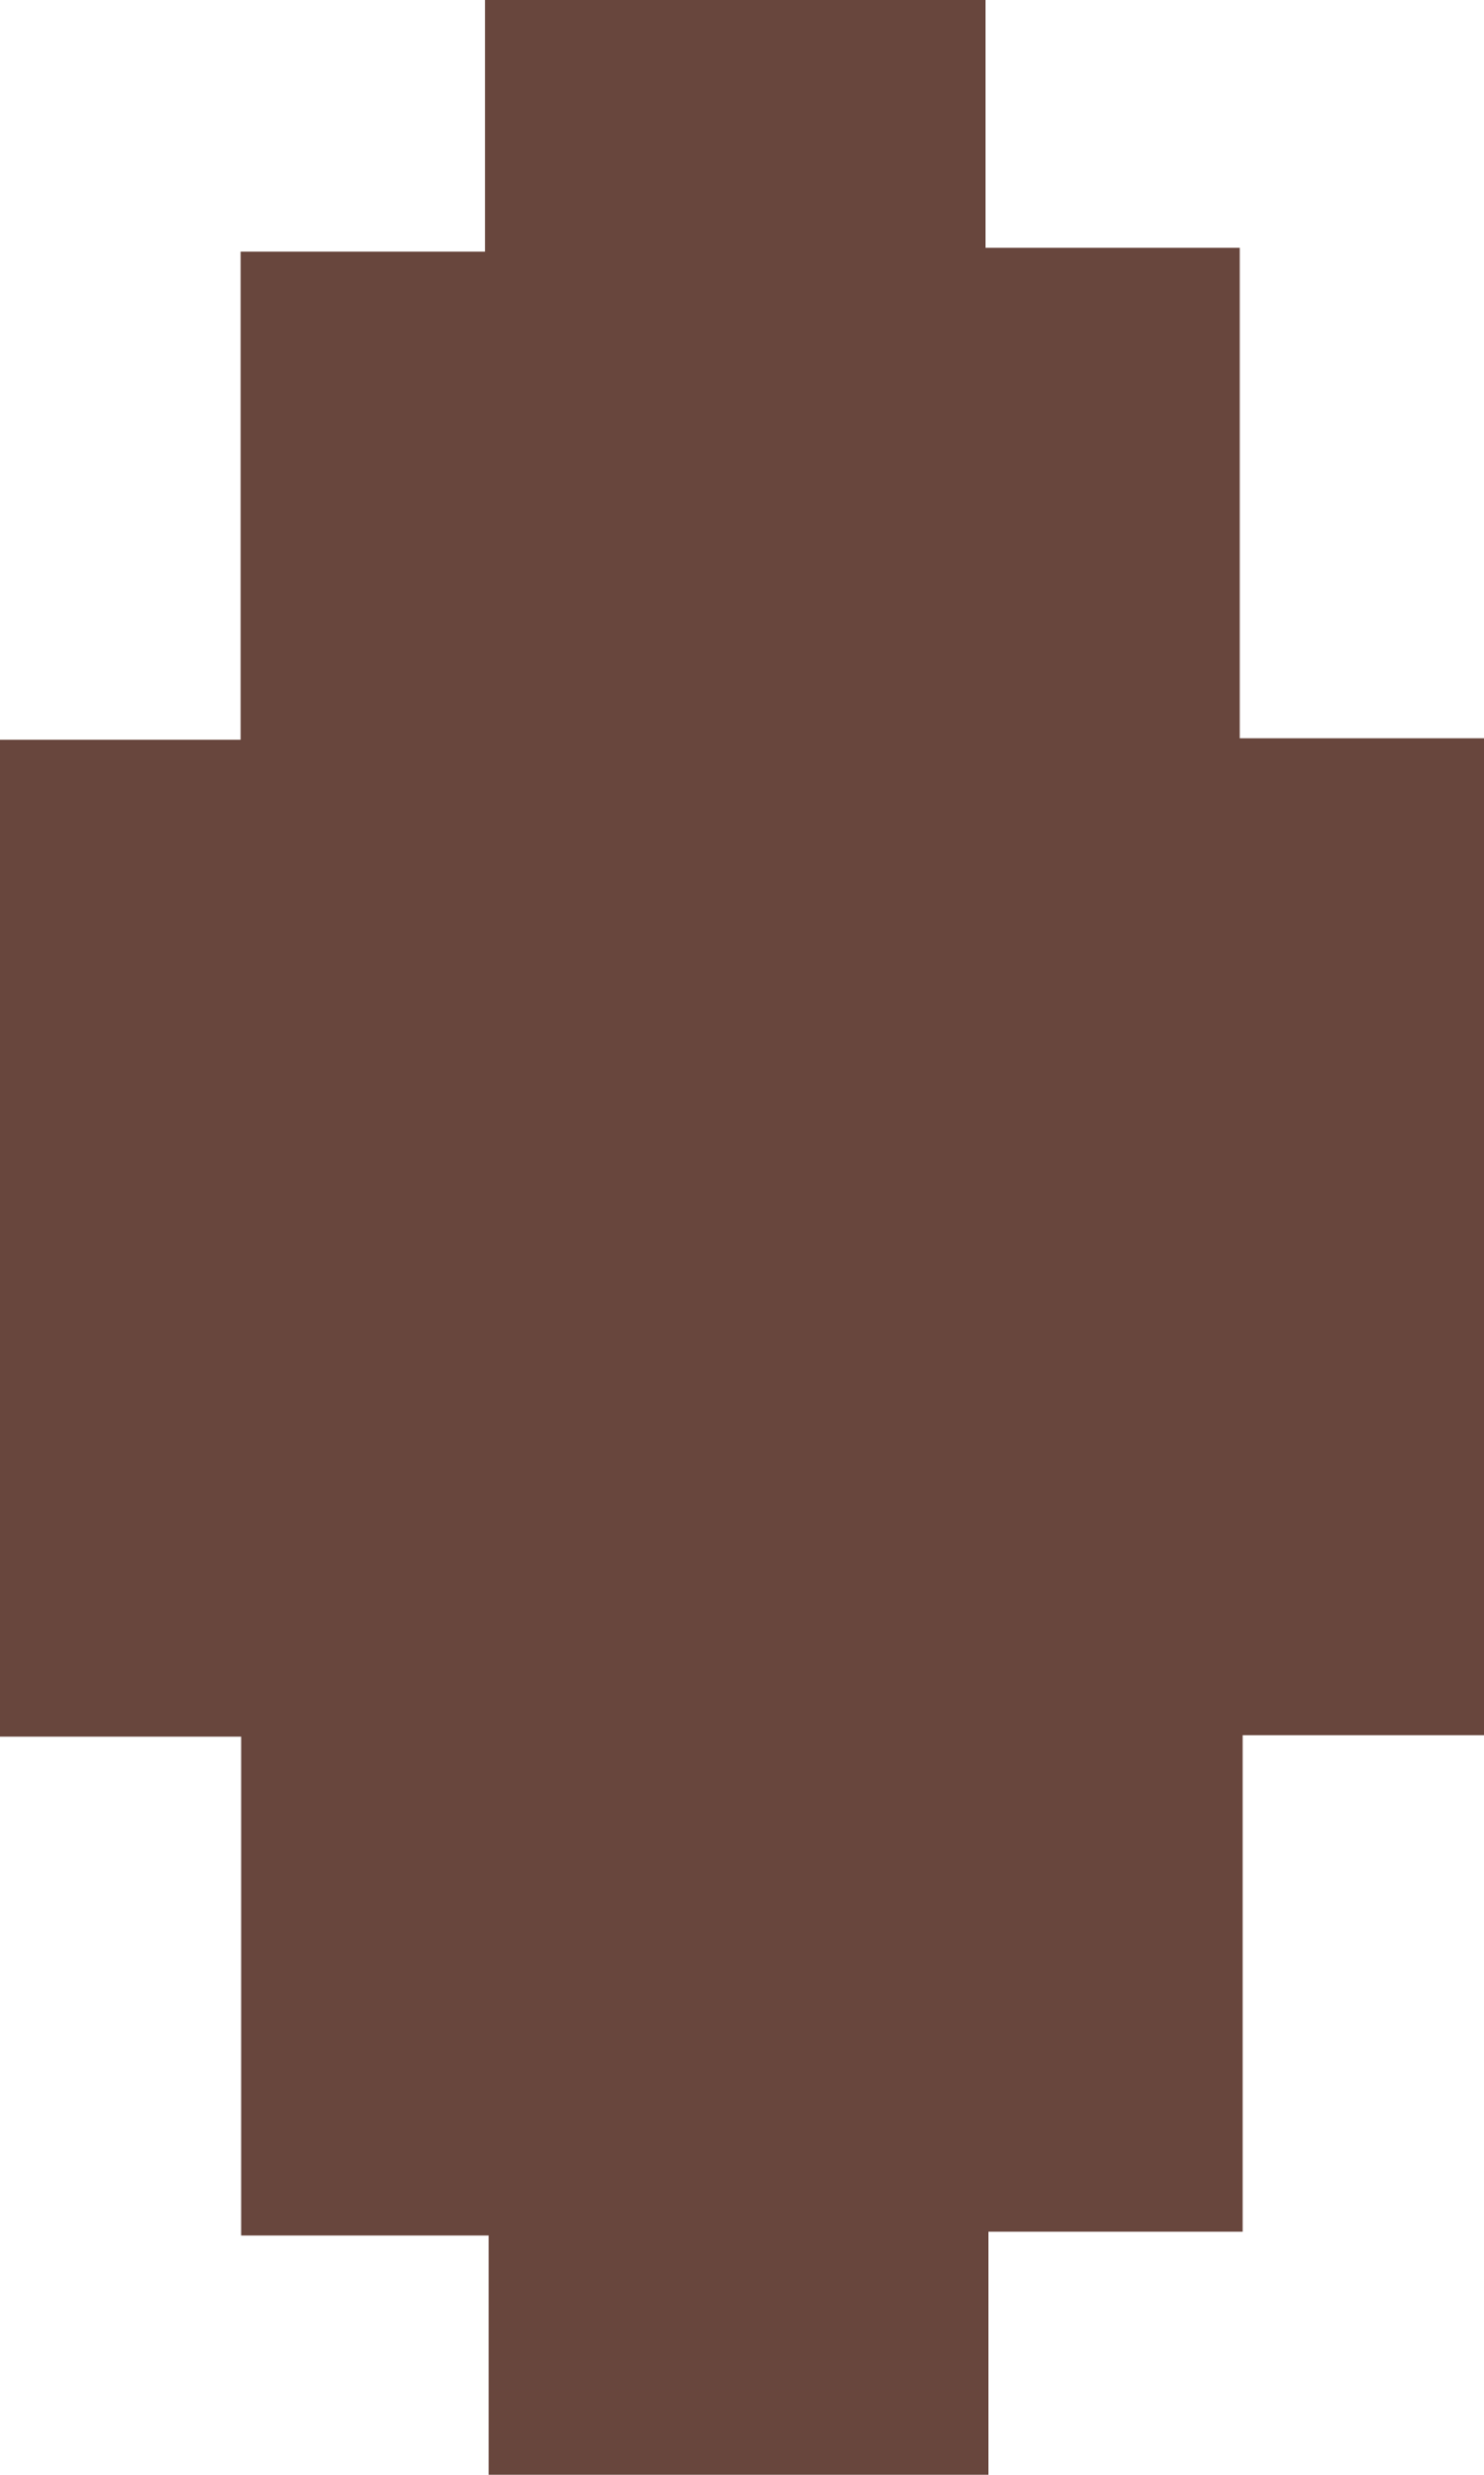 <svg id="Layer_1" data-name="Layer 1" xmlns="http://www.w3.org/2000/svg" viewBox="0 0 81.72 136.24"><path d="M74.44,176.21V148.75H61.16V93.87H74.41V67H87.87V53.15h27.56V66.79h14v27h13.49v54.88H129.59V176h-14v13.38H88.07V176.21Z" transform="translate(-61.16 -53.15)" fill="#68463d"/></svg>